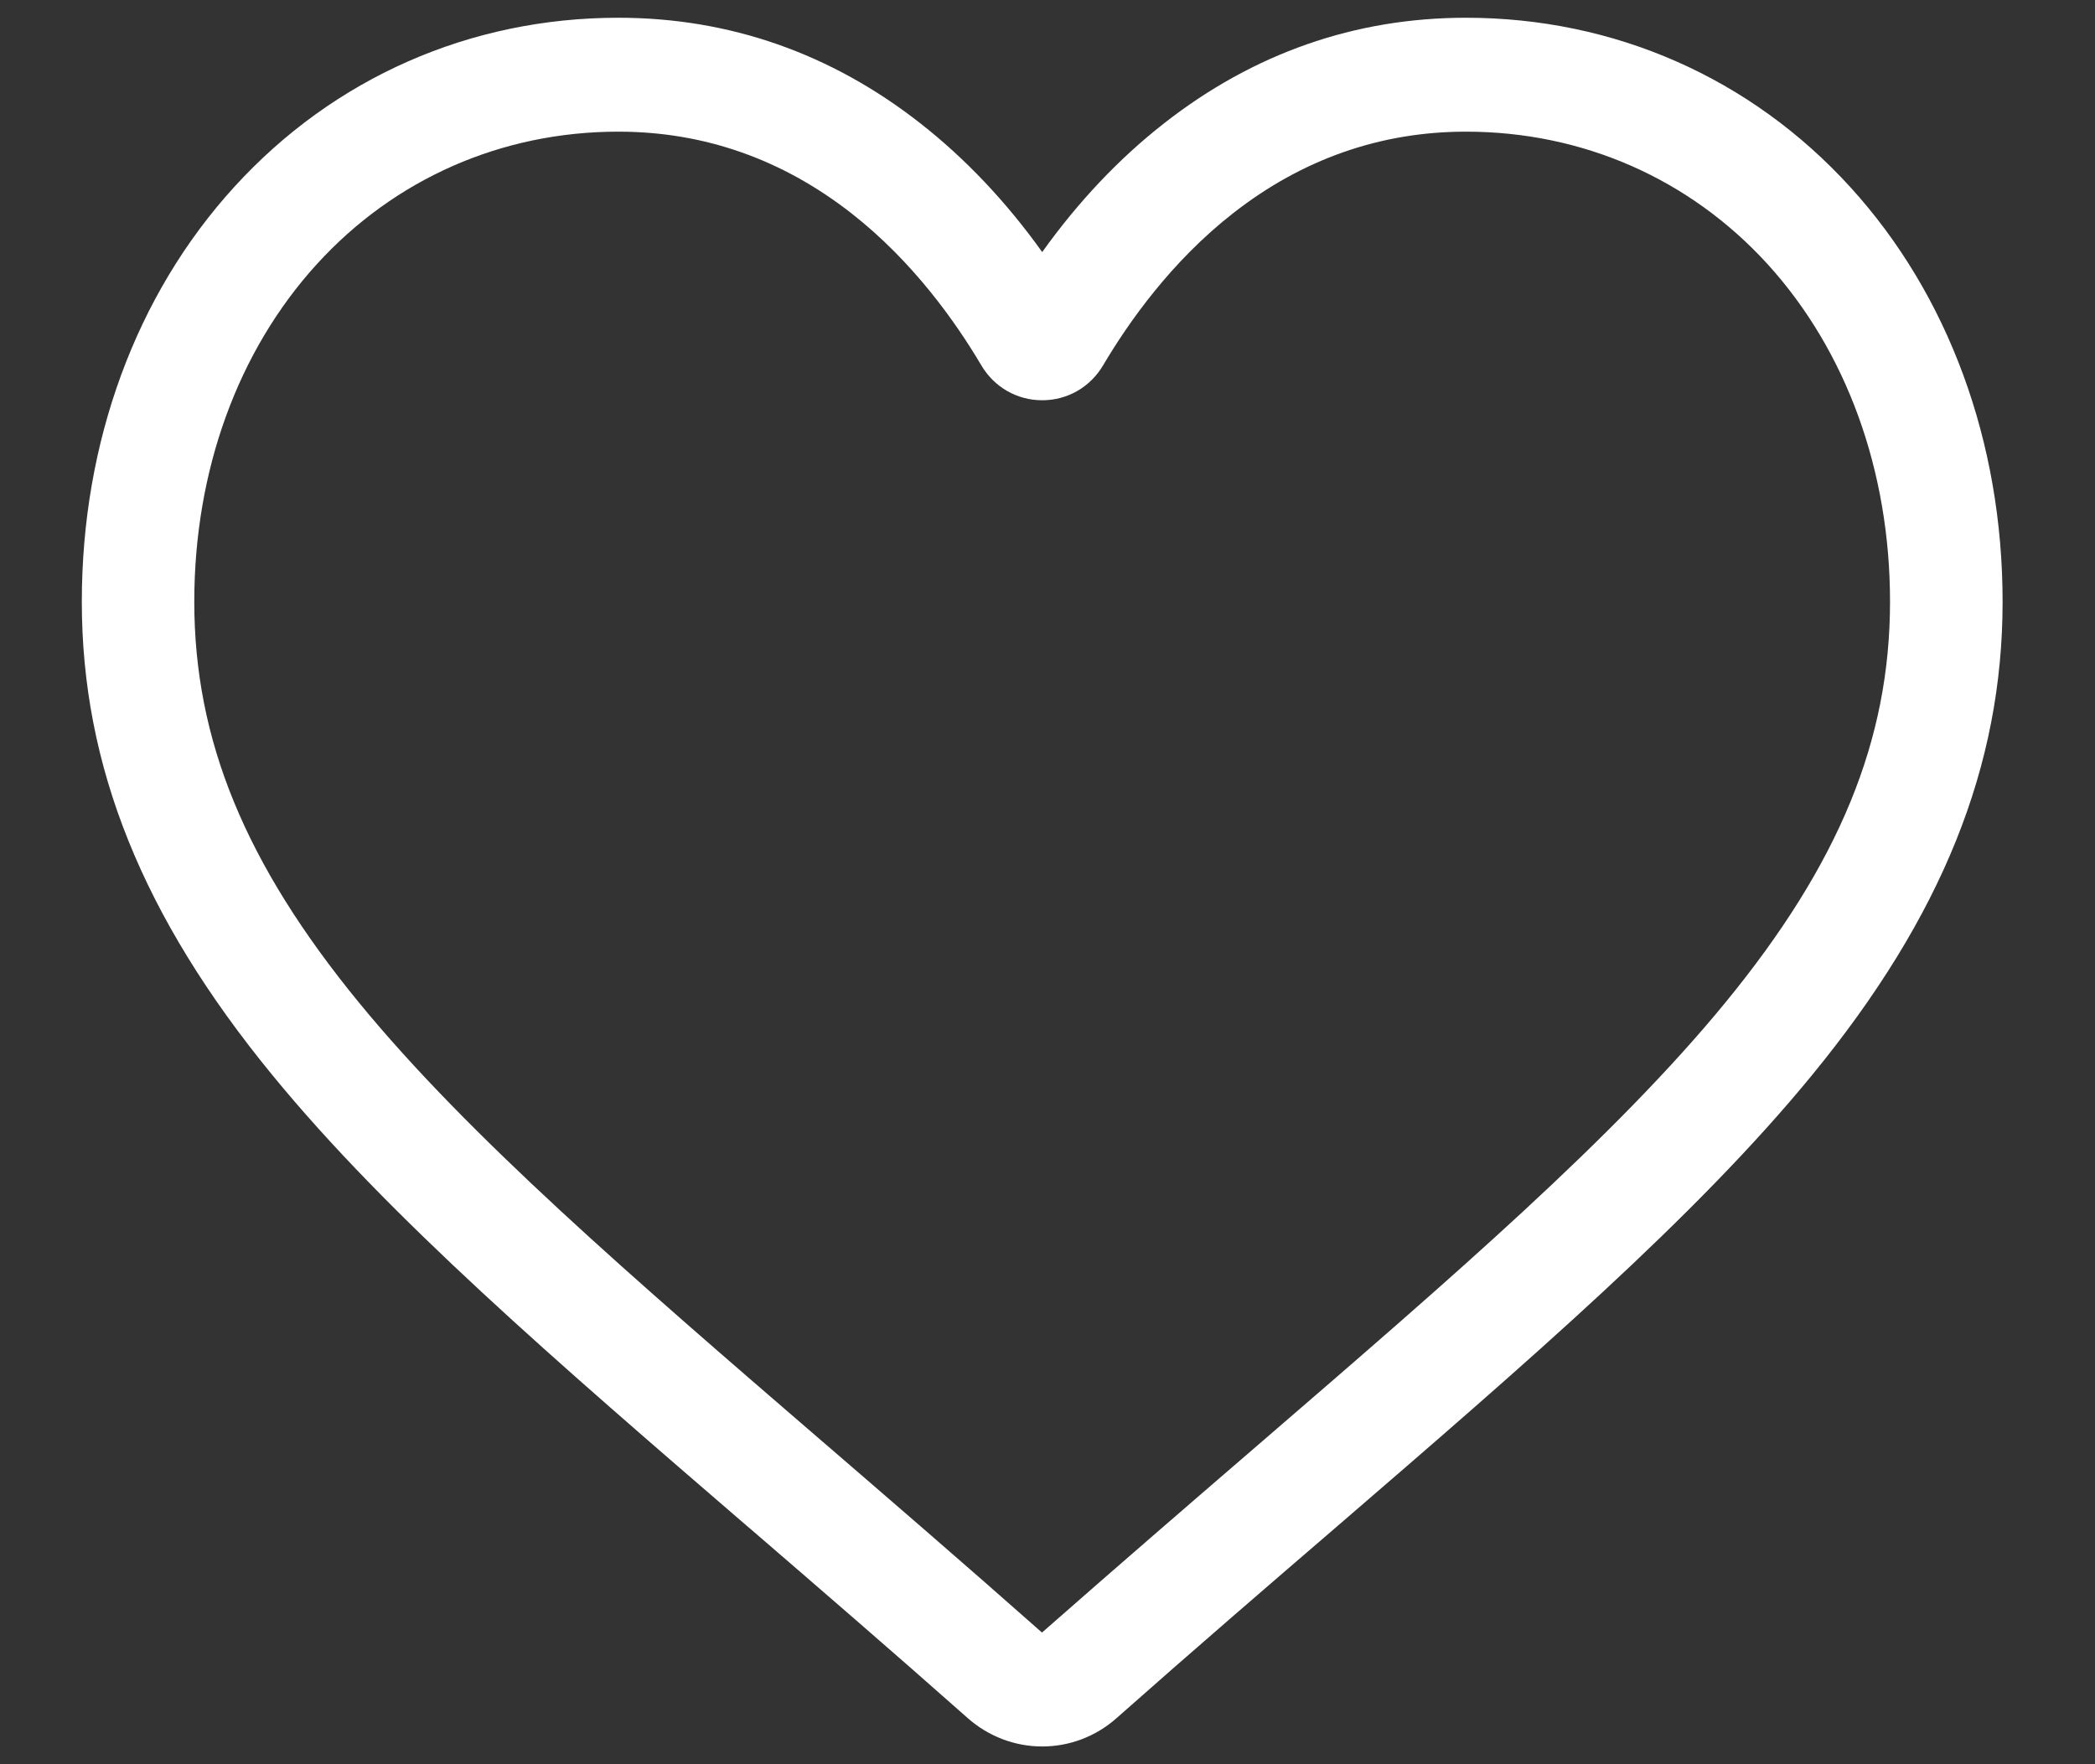 <svg width="19" height="16" viewBox="0 0 19 16" fill="none" xmlns="http://www.w3.org/2000/svg">
<rect x="0" y="0" width="19" height="16" fill="#333333" stroke="none"/>
<path d="M9.452 15.839C9.204 15.839 8.965 15.748 8.778 15.583C8.075 14.96 7.396 14.375 6.798 13.859L6.795 13.857C5.04 12.344 3.524 11.037 2.47 9.75C1.291 8.312 0.742 6.947 0.742 5.457C0.742 4.009 1.233 2.673 2.124 1.696C3.026 0.706 4.263 0.161 5.608 0.161C6.614 0.161 7.535 0.483 8.345 1.117C8.754 1.437 9.125 1.829 9.452 2.286C9.779 1.829 10.149 1.437 10.559 1.117C11.369 0.483 12.29 0.161 13.295 0.161C14.641 0.161 15.878 0.706 16.78 1.696C17.671 2.673 18.162 4.009 18.162 5.457C18.162 6.947 17.613 8.312 16.434 9.75C15.38 11.037 13.864 12.344 12.11 13.857C11.51 14.373 10.83 14.959 10.125 15.583C9.939 15.748 9.7 15.839 9.452 15.839ZM5.608 1.194C4.551 1.194 3.581 1.62 2.874 2.395C2.157 3.182 1.762 4.269 1.762 5.457C1.762 6.711 2.223 7.832 3.255 9.092C4.253 10.31 5.738 11.589 7.456 13.071L7.46 13.074C8.06 13.592 8.742 14.179 9.45 14.806C10.164 14.178 10.846 13.59 11.448 13.071C13.166 11.589 14.65 10.31 15.648 9.092C16.681 7.832 17.141 6.711 17.141 5.457C17.141 4.269 16.746 3.182 16.03 2.395C15.323 1.62 14.352 1.194 13.295 1.194C12.521 1.194 11.81 1.443 11.183 1.934C10.623 2.371 10.234 2.925 10.005 3.312C9.888 3.511 9.681 3.63 9.452 3.63C9.223 3.63 9.016 3.511 8.899 3.312C8.67 2.925 8.281 2.371 7.721 1.934C7.093 1.443 6.383 1.194 5.608 1.194Z" fill="white"/>
</svg>
